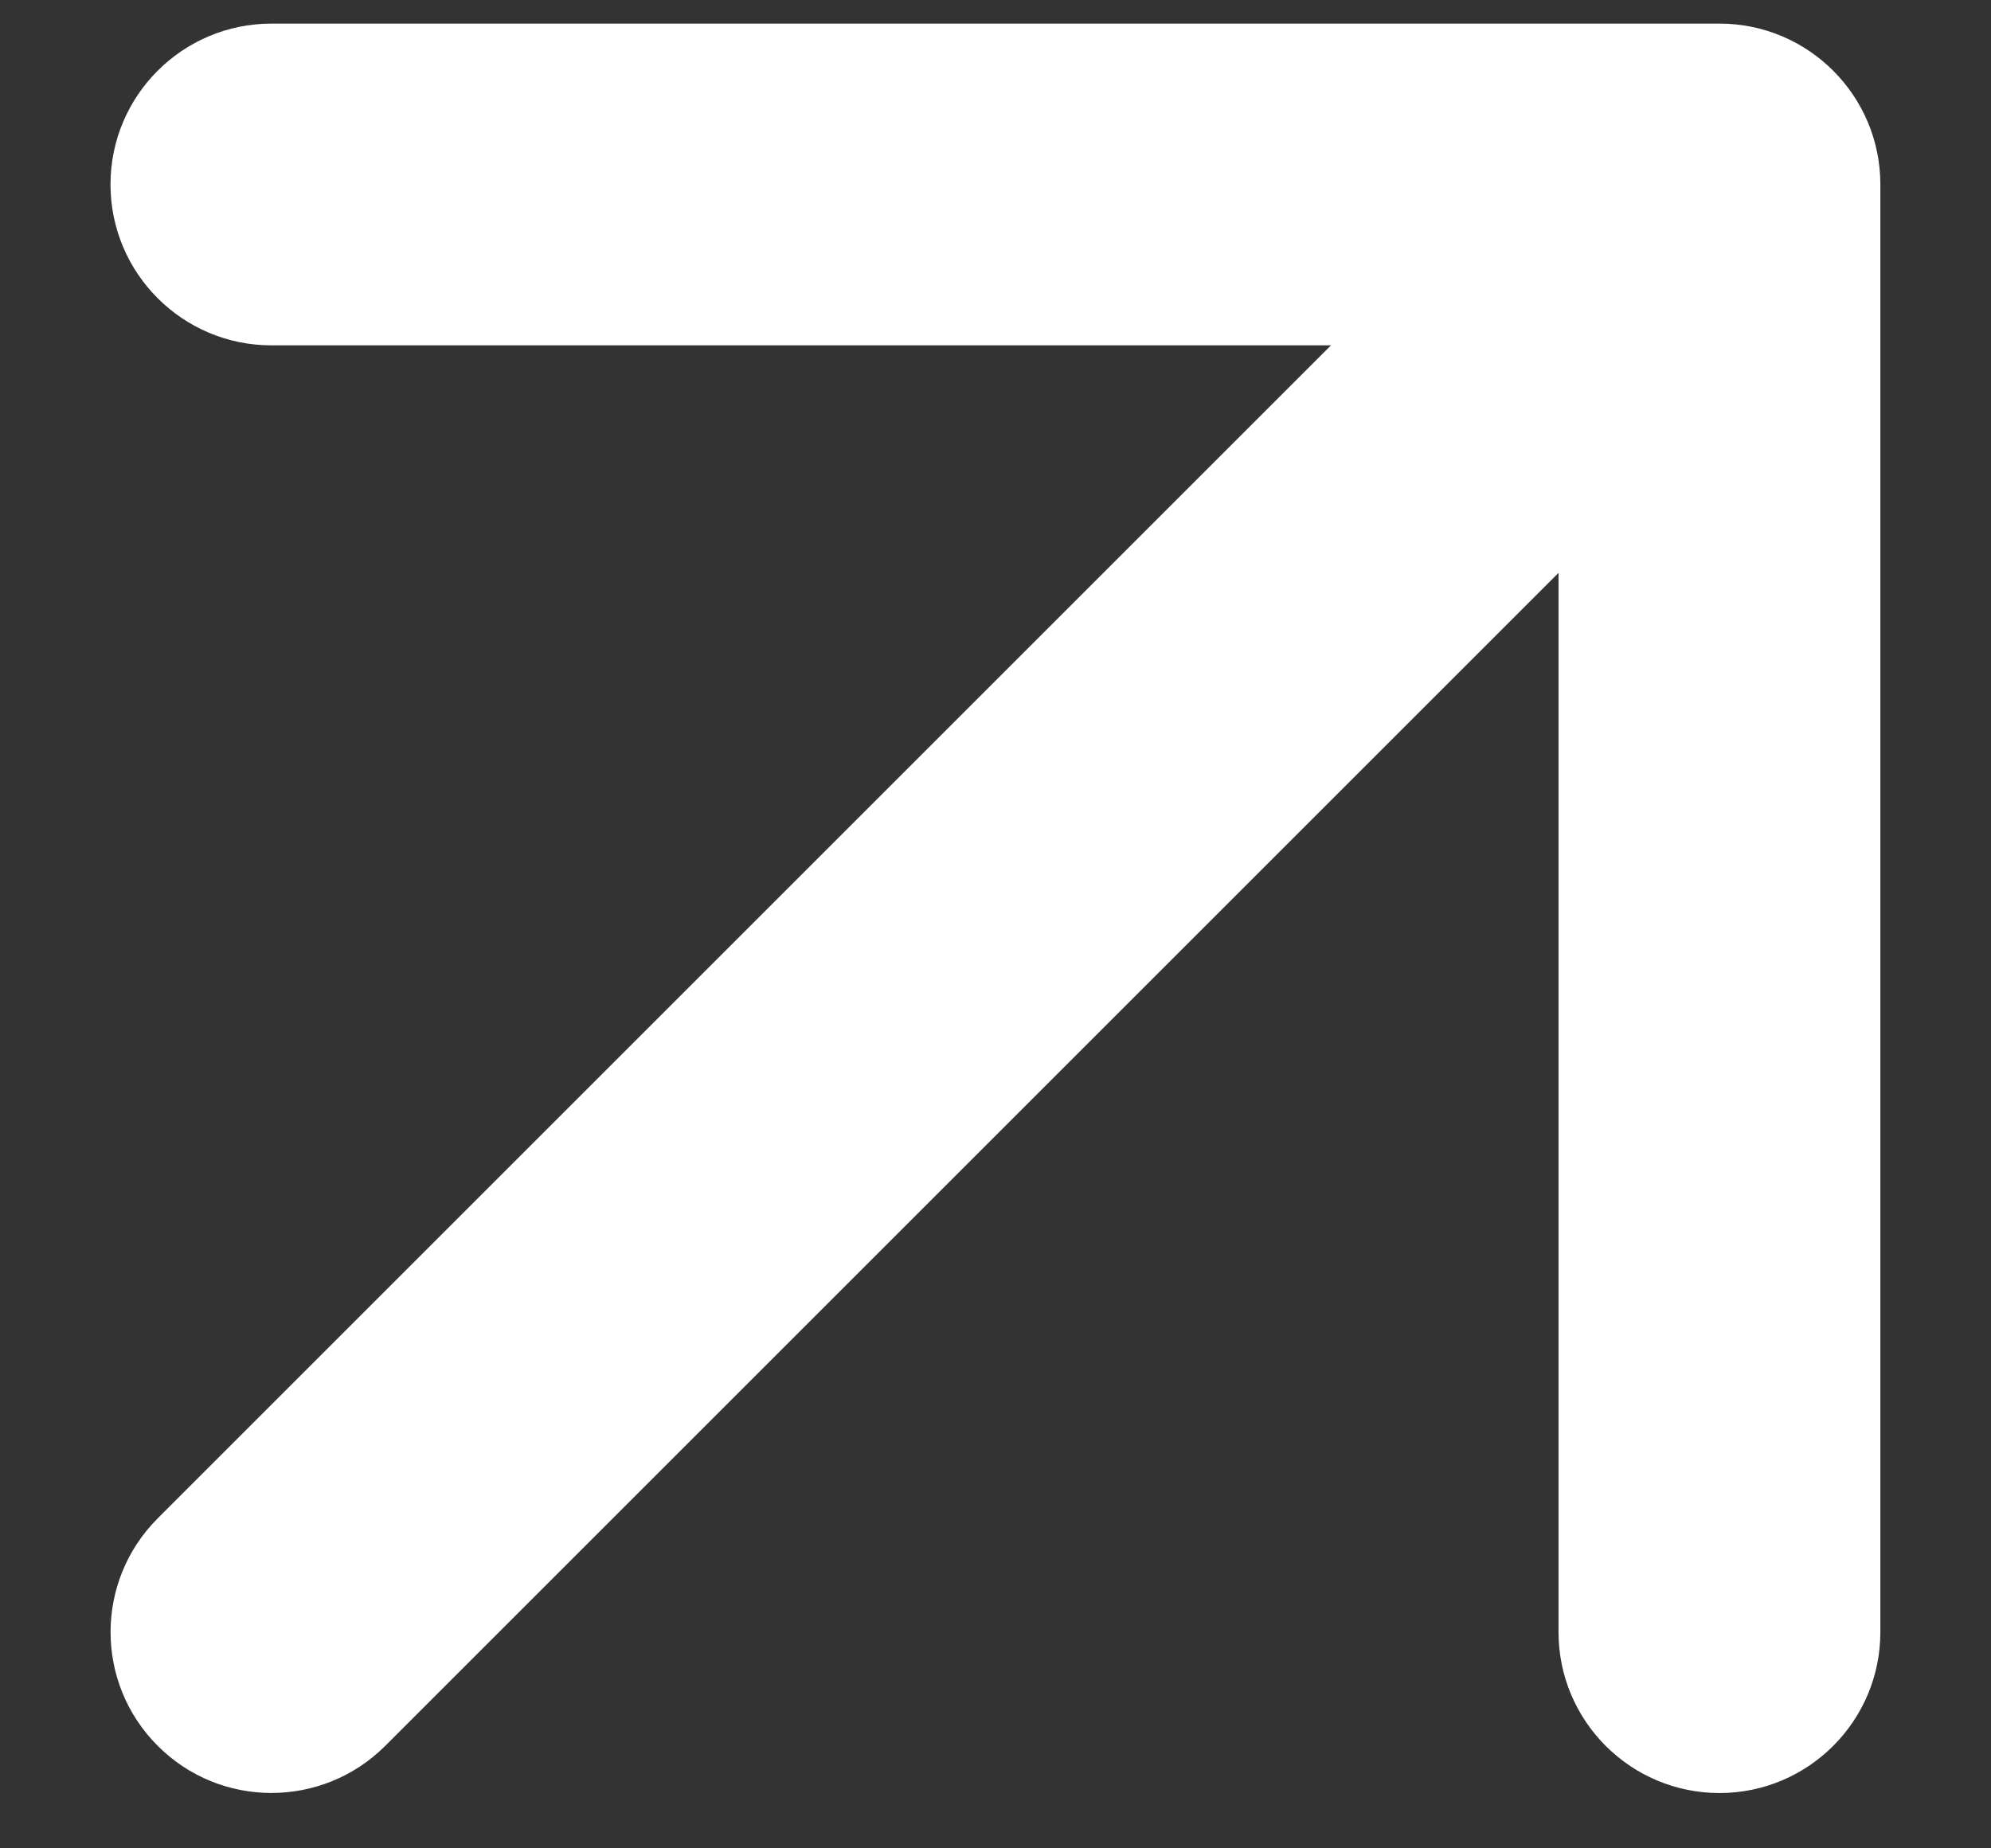 <svg width="14" height="13" viewBox="0 0 14 13" fill="none" xmlns="http://www.w3.org/2000/svg">
<rect x="0" y="0" width="14" height="13" fill="#333333" stroke="none"/>
<path fill-rule="evenodd" clip-rule="evenodd" d="M1.909 0.166H12.091C12.715 0.166 13.222 0.673 13.222 1.297V11.479C13.222 12.104 12.715 12.611 12.091 12.611C11.466 12.611 10.959 12.104 10.959 11.479V4.029L2.709 12.279C2.267 12.721 1.55 12.721 1.109 12.279C0.667 11.837 0.667 11.121 1.109 10.679L9.359 2.429H1.909C1.284 2.429 0.777 1.922 0.777 1.297C0.777 0.673 1.284 0.166 1.909 0.166Z" fill="white" style="fill:white;fill-opacity:1;"/>
</svg>
